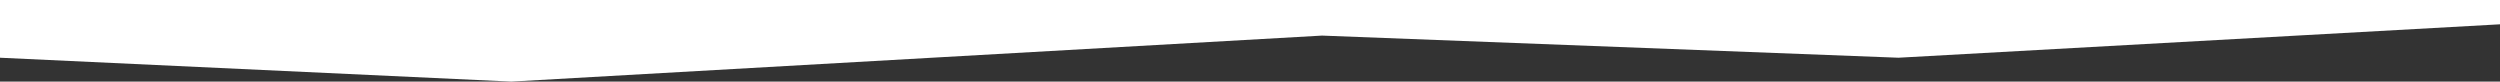 <svg width="1440" height="47" viewBox="0 0 1440 47" fill="none" xmlns="http://www.w3.org/2000/svg">
<rect x="0" y="0" width="1440" height="47" fill="#333333" stroke="none"/>
<path d="M0 33.249L294.5 47L761.5 20.5L1093.5 33.249L1440 14V0H1080H720H360H0V33.249Z" fill="white"/>
</svg>
